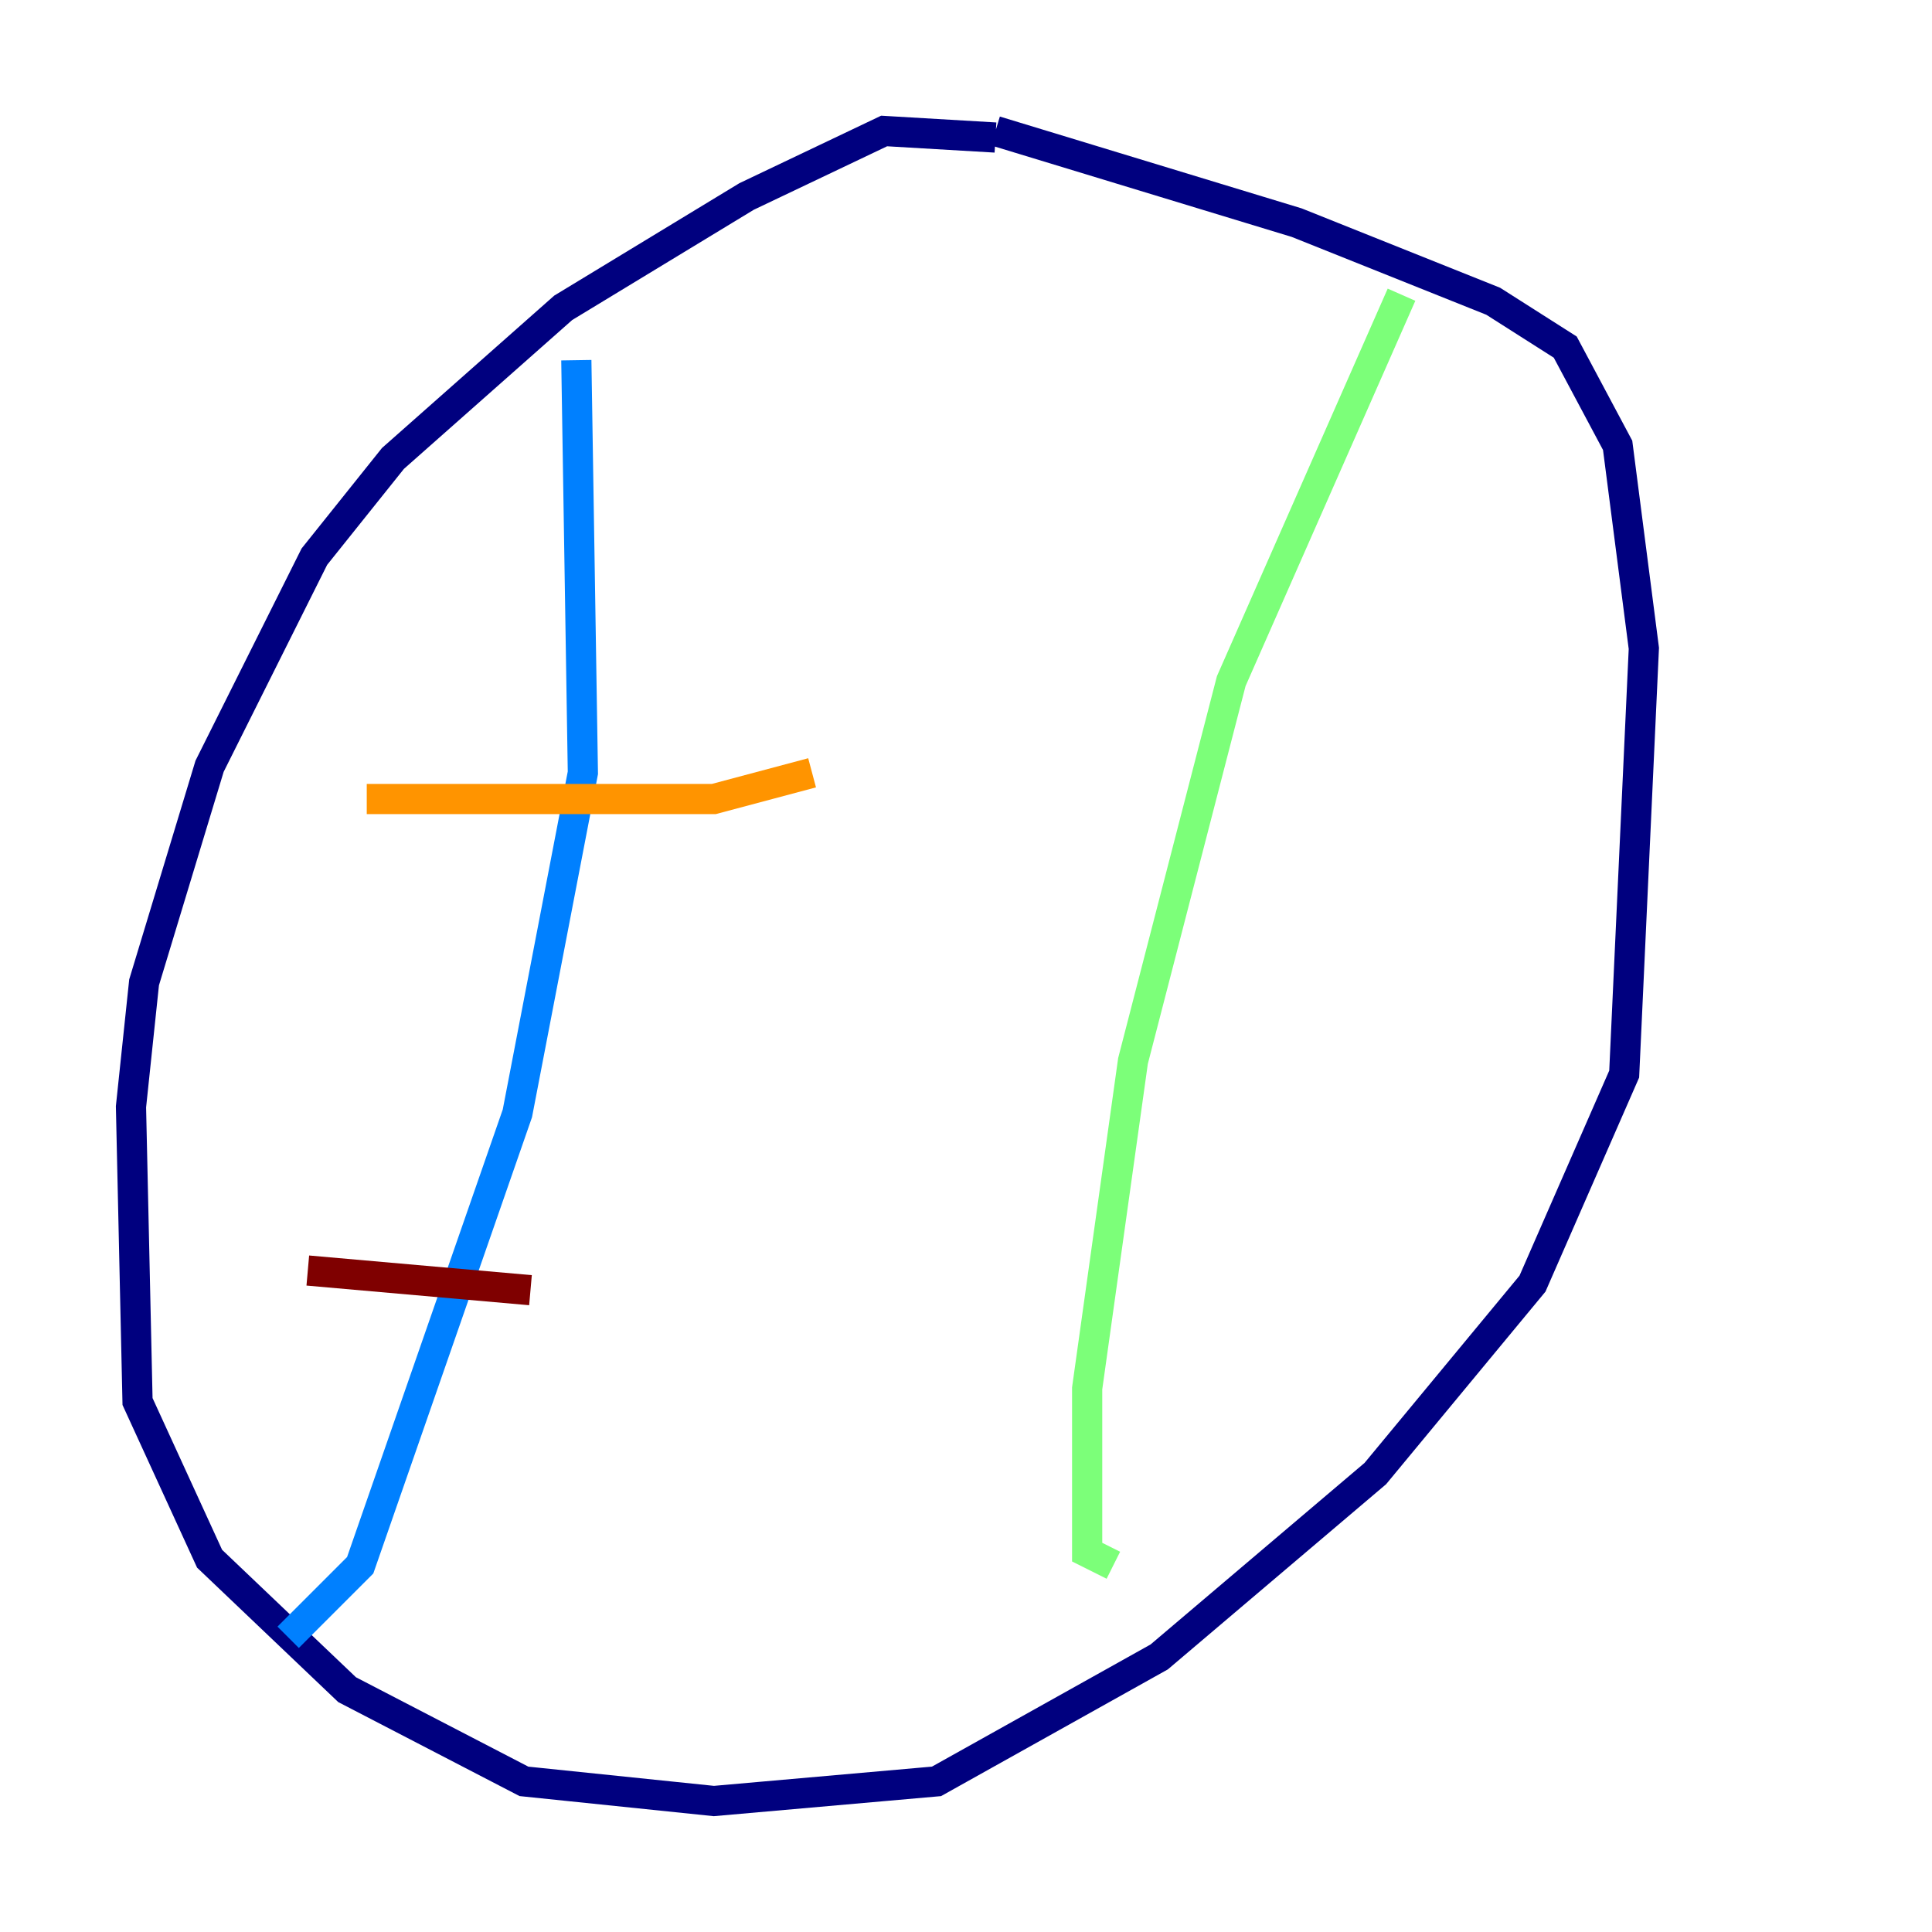 <?xml version="1.0" encoding="utf-8" ?>
<svg baseProfile="tiny" height="128" version="1.2" viewBox="0,0,128,128" width="128" xmlns="http://www.w3.org/2000/svg" xmlns:ev="http://www.w3.org/2001/xml-events" xmlns:xlink="http://www.w3.org/1999/xlink"><defs /><polyline fill="none" points="65.953,9.112 58.576,8.678 49.464,13.017 37.315,20.393 26.034,30.373 20.827,36.881 13.885,50.766 9.546,65.085 8.678,73.329 9.112,92.854 13.885,103.268 22.997,111.946 34.712,118.02 47.295,119.322 62.047,118.02 76.8,109.776 91.119,97.627 101.532,85.044 107.607,71.159 108.909,42.956 107.173,29.505 103.702,22.997 98.929,19.959 85.912,14.752 65.953,8.678" stroke="#00007f" stroke-width="2" /><polyline fill="none" points="38.183,23.864 38.617,51.2 34.278,73.763 23.864,103.702 19.091,108.475" stroke="#0080ff" stroke-width="2" /><polyline fill="none" points="92.854,19.525 81.573,45.125 75.064,70.291 72.027,91.986 72.027,102.834 73.763,103.702" stroke="#7cff79" stroke-width="2" /><polyline fill="none" points="24.298,52.936 47.295,52.936 53.803,51.2" stroke="#ff9400" stroke-width="2" /><polyline fill="none" points="20.393,84.176 35.146,85.478" stroke="#7f0000" stroke-width="2" /></svg>